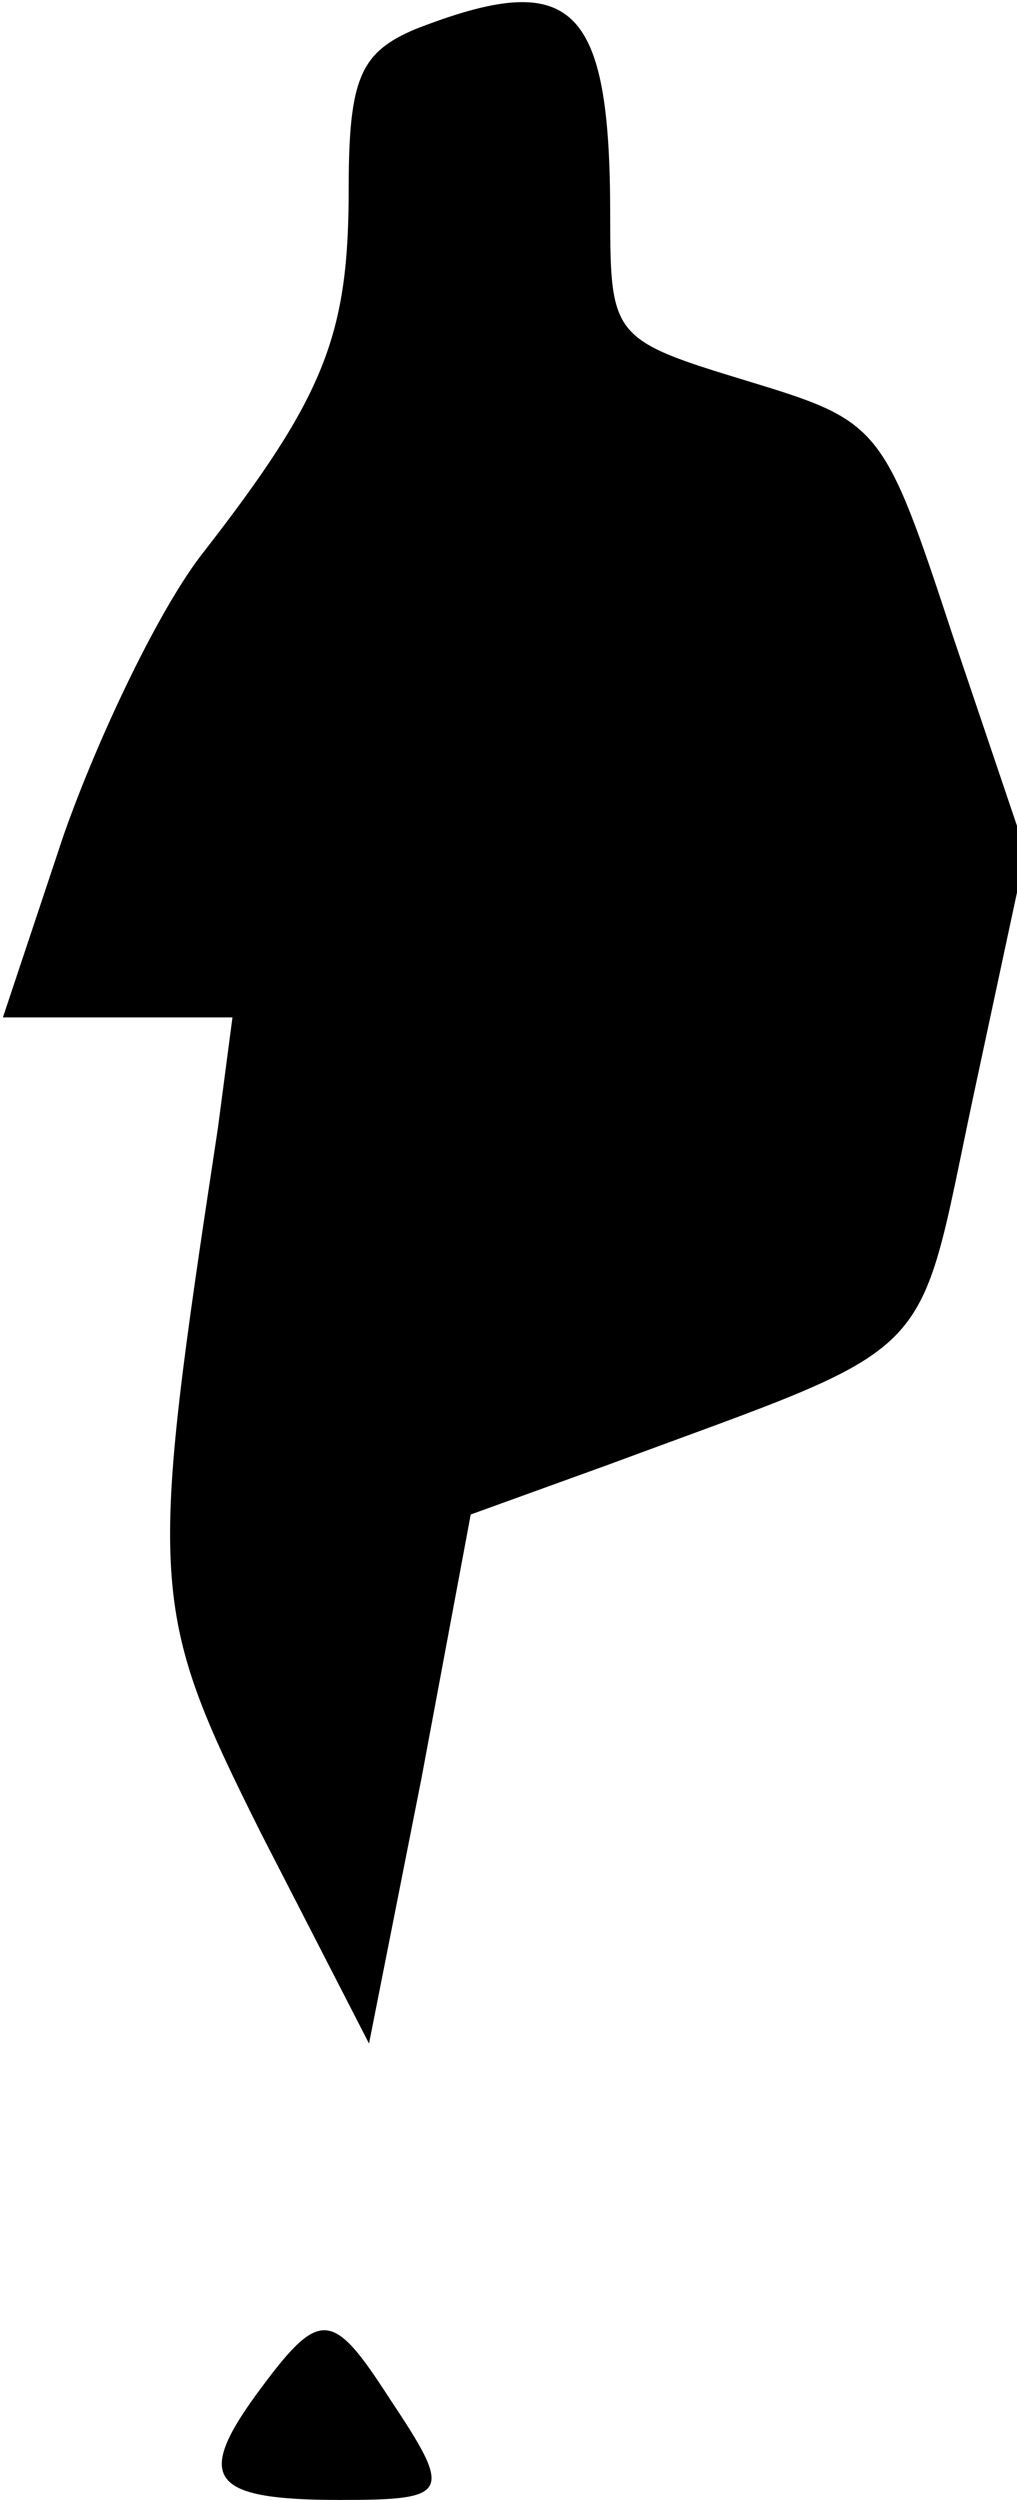<?xml version="1.0" standalone="no"?>
<!DOCTYPE svg PUBLIC "-//W3C//DTD SVG 20010904//EN"
 "http://www.w3.org/TR/2001/REC-SVG-20010904/DTD/svg10.dtd">
<svg version="1.0" xmlns="http://www.w3.org/2000/svg"
 width="35pt" height="86pt" viewBox="0 0 35 86"
 preserveAspectRatio="xMidYMid meet">
<g transform="translate(0,86) scale(0.1,-0.1)"
fill="#000000" stroke="none">
<path fill="#000000" stroke="none" d="M143 850 c-19 -8 -23 -17 -23 -55 0
-50 -8 -71 -50 -125 -15 -19 -36 -63 -48 -97 l-21 -63 40 0 39 0 -5 -38 c-24
-158 -24 -165 15 -243 l37 -72 18 91 17 91 47 17 c116 43 106 33 126 127 l18
84 -25 74 c-24 73 -25 74 -71 88 -46 14 -47 15 -47 57 0 73 -13 85 -67 64z"/>
<path fill="#000000" stroke="none" d="M88 36 c-21 -29 -15 -36 29 -36 38 0
39 2 17 35 -20 31 -24 31 -46 1z"/>
</g>
</svg>
